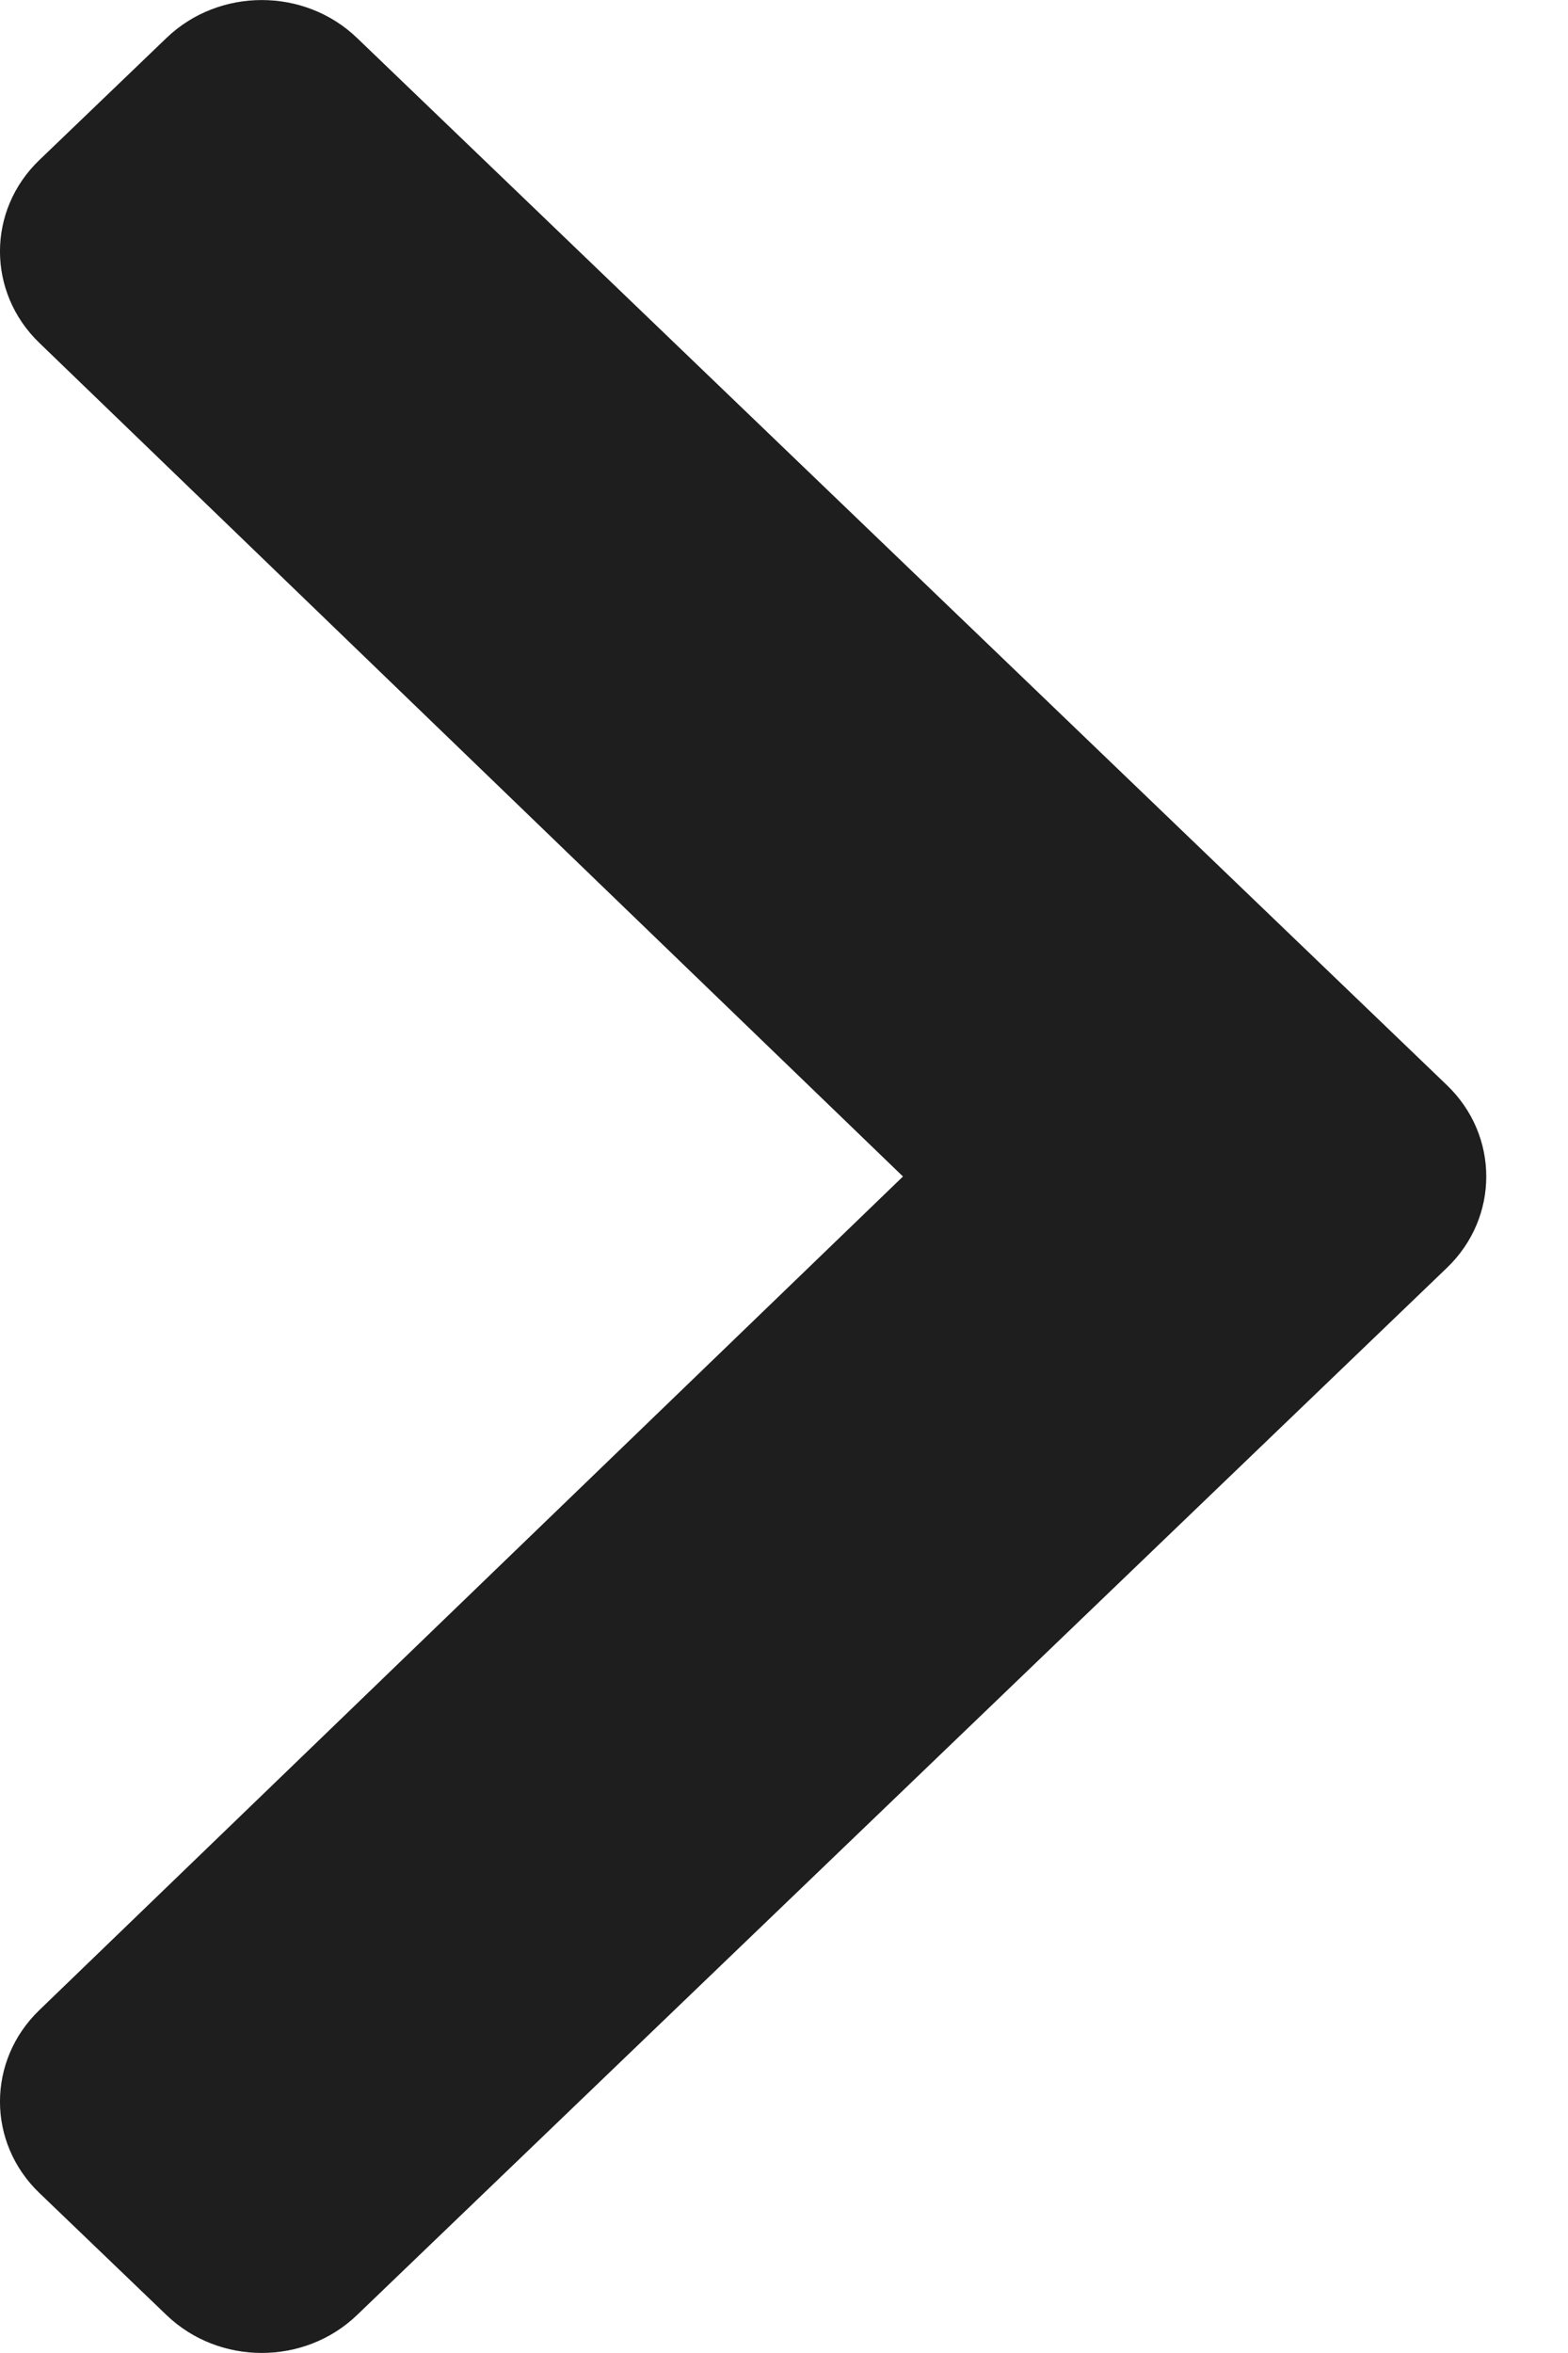<svg width="8" height="12" viewBox="0 0 8 12" fill="none" xmlns="http://www.w3.org/2000/svg">
<path d="M7.382 6.466L1.821 11.807C1.553 12.064 1.118 12.064 0.85 11.807L0.201 11.184C-0.067 10.927 -0.067 10.51 0.2 10.252L4.607 6L0.2 1.748C-0.067 1.49 -0.067 1.073 0.201 0.816L0.85 0.193C1.118 -0.064 1.553 -0.064 1.821 0.193L7.382 5.534C7.65 5.791 7.65 6.209 7.382 6.466Z" fill="#1E1E1E"/>
</svg>
